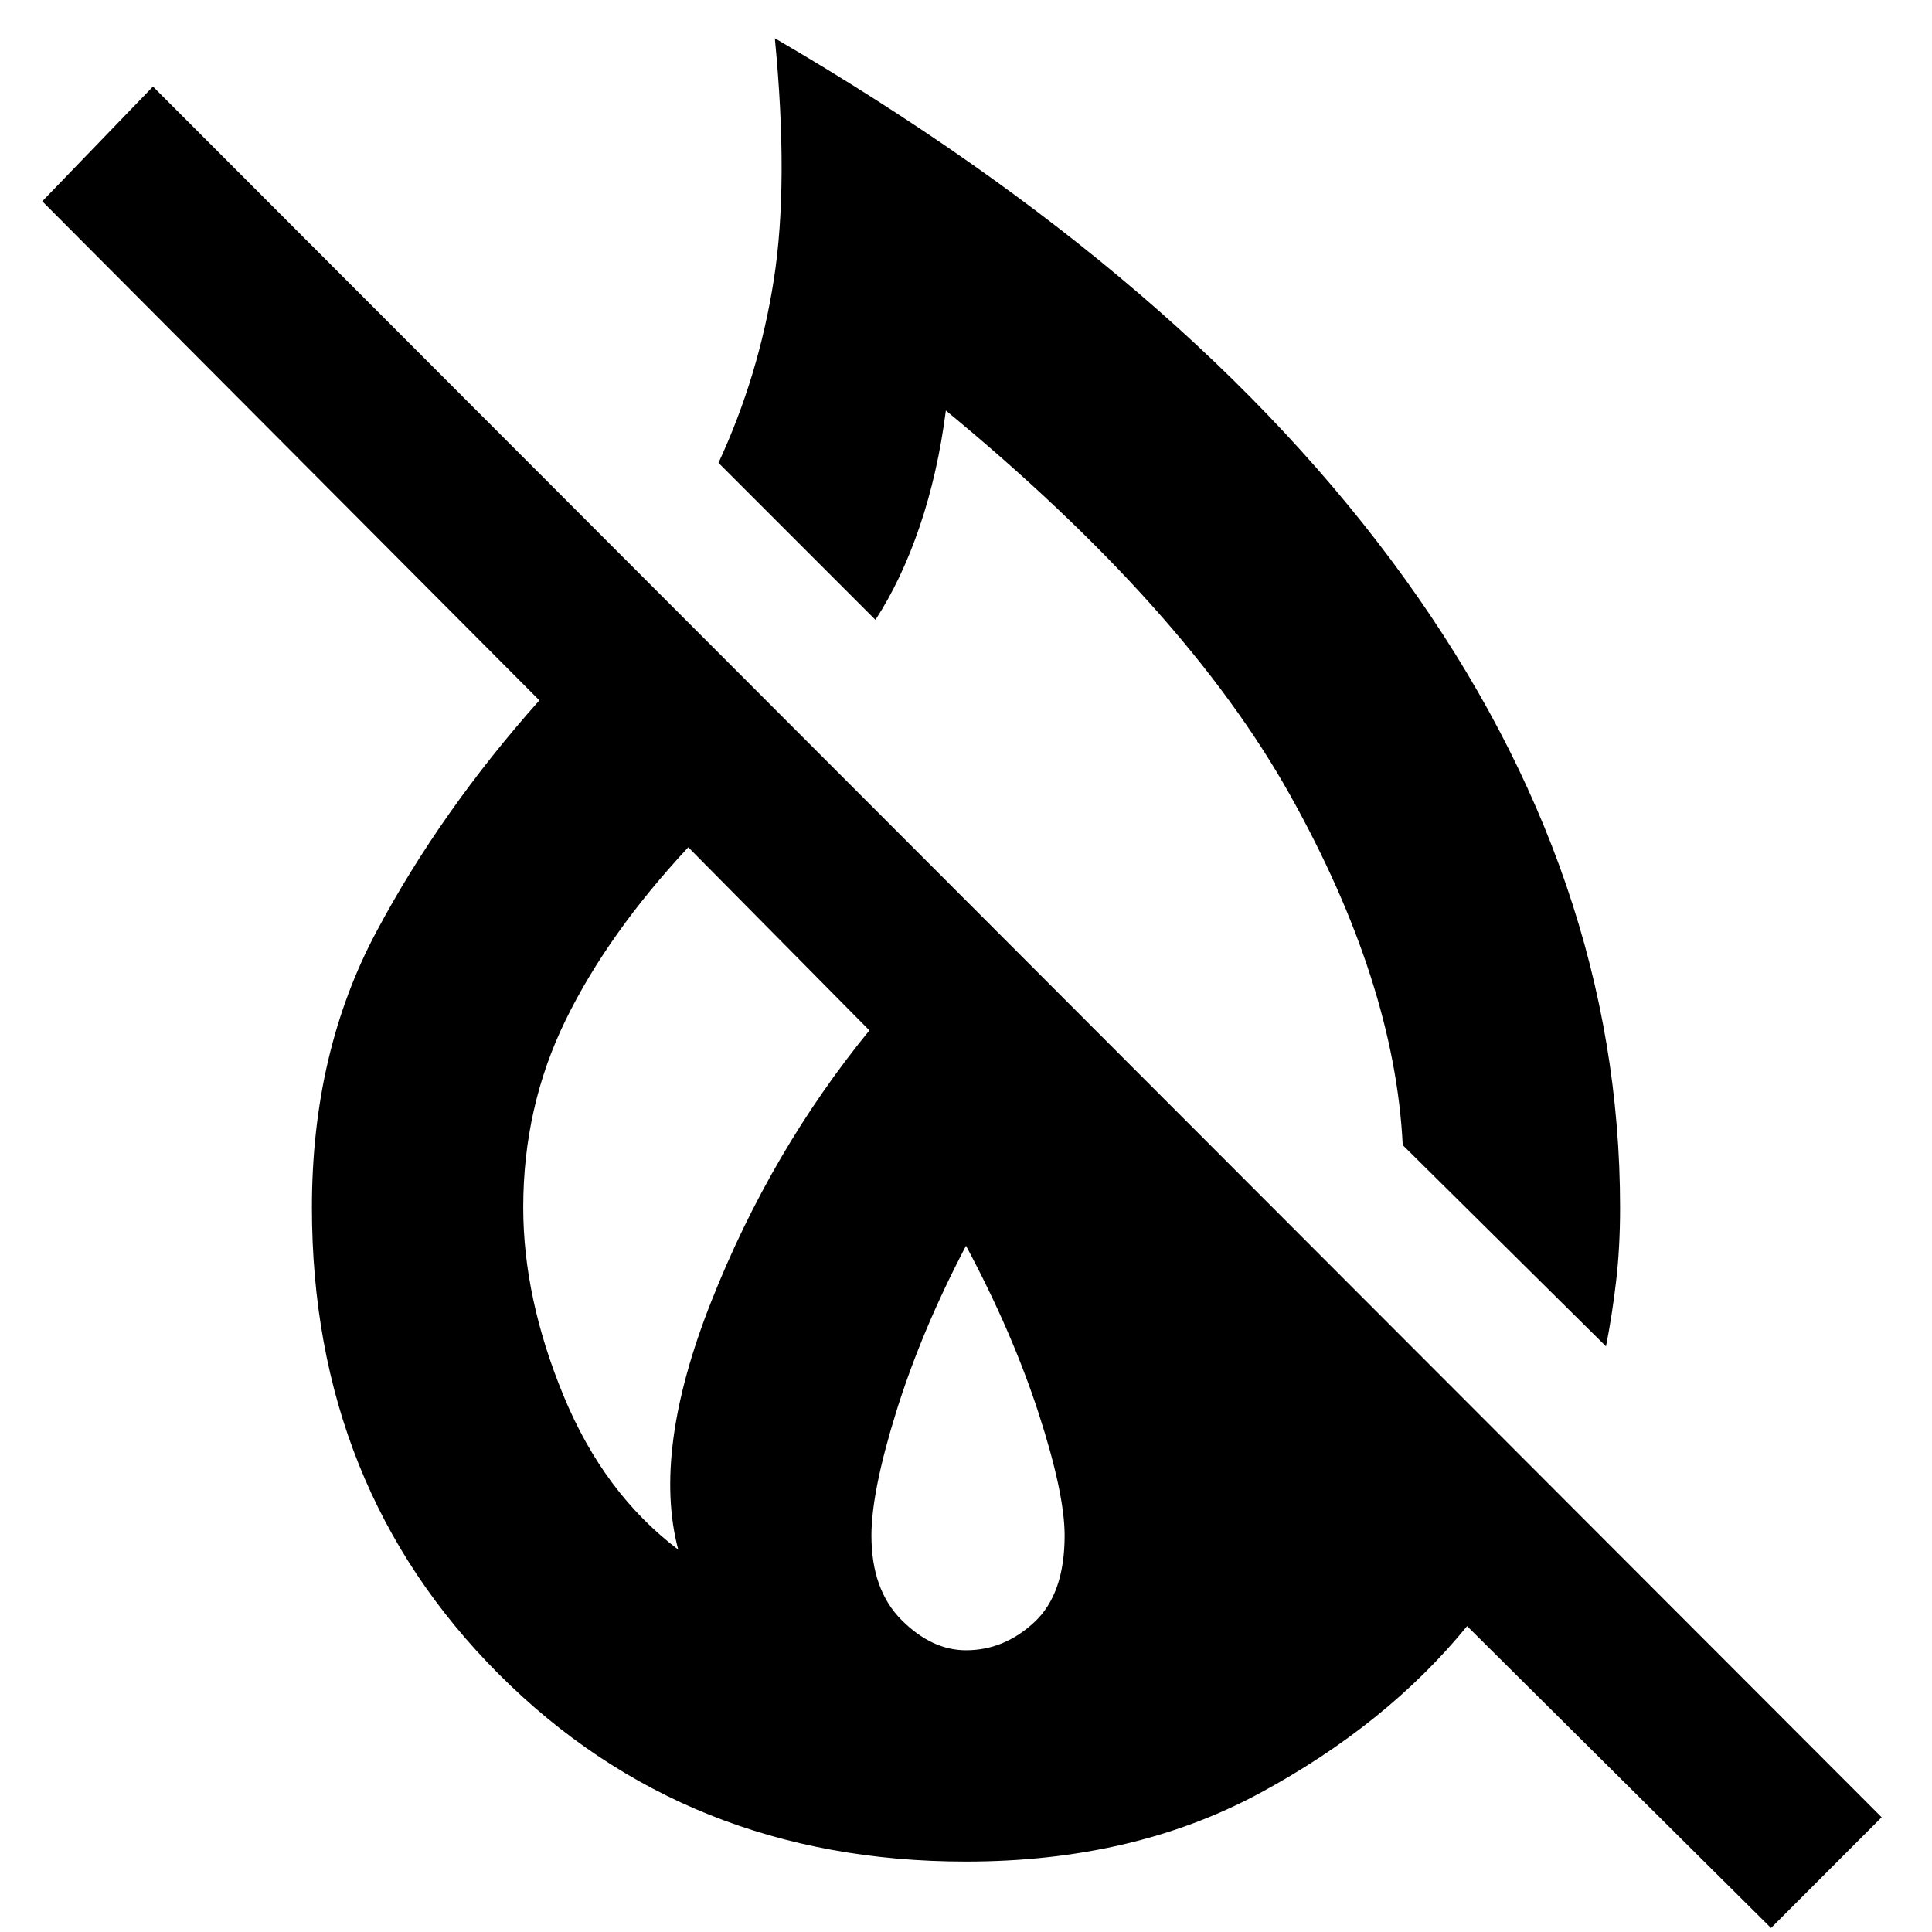 <svg xmlns="http://www.w3.org/2000/svg" height="40" width="40"><path d="m33.25 27.875-4.208-4.167q-.167-3.375-2.334-7.25-2.166-3.875-7.125-7.958-.166 1.292-.541 2.396-.375 1.104-.917 1.937l-3.25-3.25q.833-1.791 1.146-3.791.312-2 .021-5 8.583 5 13.041 11.187Q33.542 18.167 33.542 25q0 .833-.084 1.542-.083.708-.208 1.333Zm3.417 12.042-6.292-6.25q-1.667 2.041-4.292 3.458-2.625 1.417-6.083 1.417-5.792 0-9.667-3.875T6.458 25q0-3.208 1.334-5.708 1.333-2.5 3.375-4.792L.875 4.167l2.292-2.375 35.791 35.833Zm-22.625-7.834q-.542-2.041.687-5.145 1.229-3.105 3.271-5.605l-3.75-3.791q-1.667 1.791-2.542 3.583-.875 1.792-.875 3.875 0 1.875.834 3.896.833 2.021 2.375 3.187ZM20 34.167q.792 0 1.417-.584.625-.583.625-1.791 0-.875-.542-2.542-.542-1.667-1.5-3.458-.917 1.75-1.438 3.416-.52 1.667-.52 2.584 0 1.125.625 1.75t1.333.625Z"/></svg>